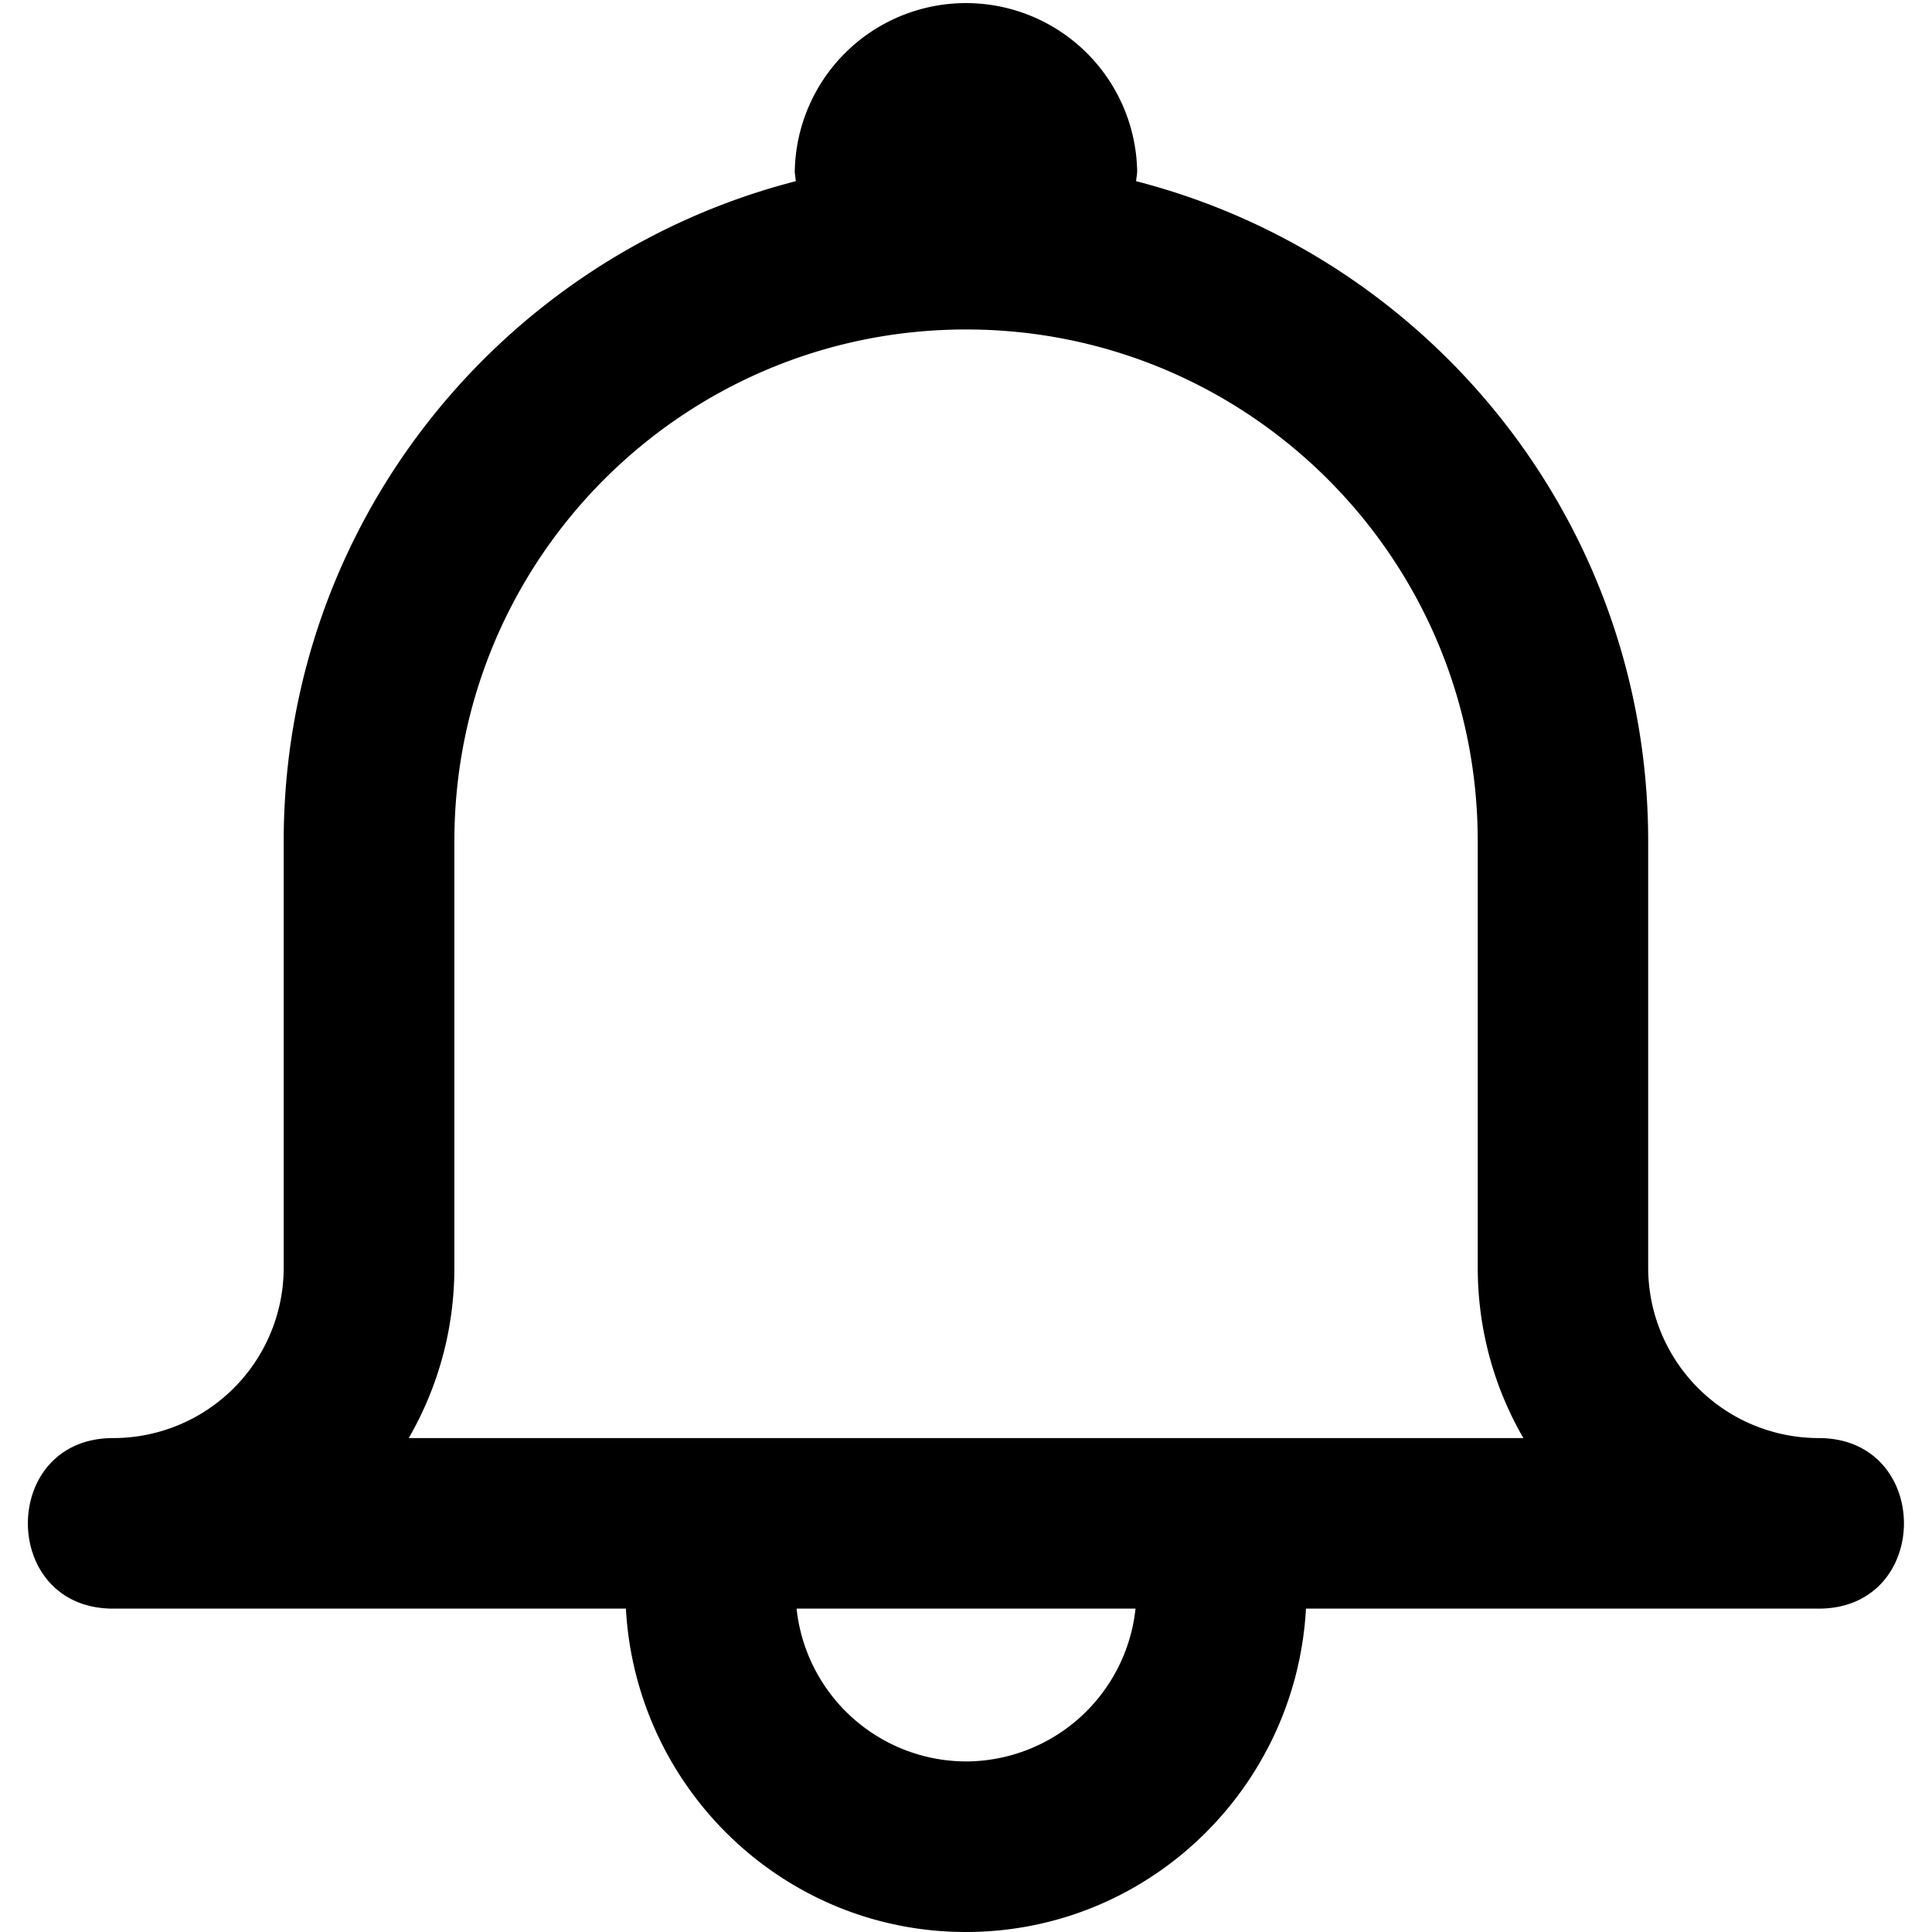 <?xml version="1.0" encoding="utf-8"?><svg xmlns="http://www.w3.org/2000/svg" width="32" height="32" viewBox="0 0 32 32"><path d="M6.77 23.819c.48-.831.756-1.795.756-2.825v-7.062c0-4.681 3.794-8.475 8.475-8.475s8.475 3.794 8.475 8.475v7.062c0 1.03.275 1.994.756 2.825H6.772zM16 29.175a2.831 2.831 0 01-2.806-2.531h5.614A2.833 2.833 0 0116 29.175zm14.124-5.356a2.825 2.825 0 01-2.825-2.825v-7.062c0-5.266-3.607-9.678-8.482-10.931.004-.058.018-.104.018-.167a2.836 2.836 0 00-5.671 0c0 .062.014.109.017.167-4.874 1.253-8.482 5.665-8.482 10.931v7.062a2.824 2.824 0 01-2.825 2.825c-1.883 0-1.883 2.825 0 2.825h8.493C10.531 29.621 12.98 32 15.998 32c3.017 0 5.469-2.379 5.633-5.356h8.492c1.883 0 1.883-2.825 0-2.825z"/></svg>
